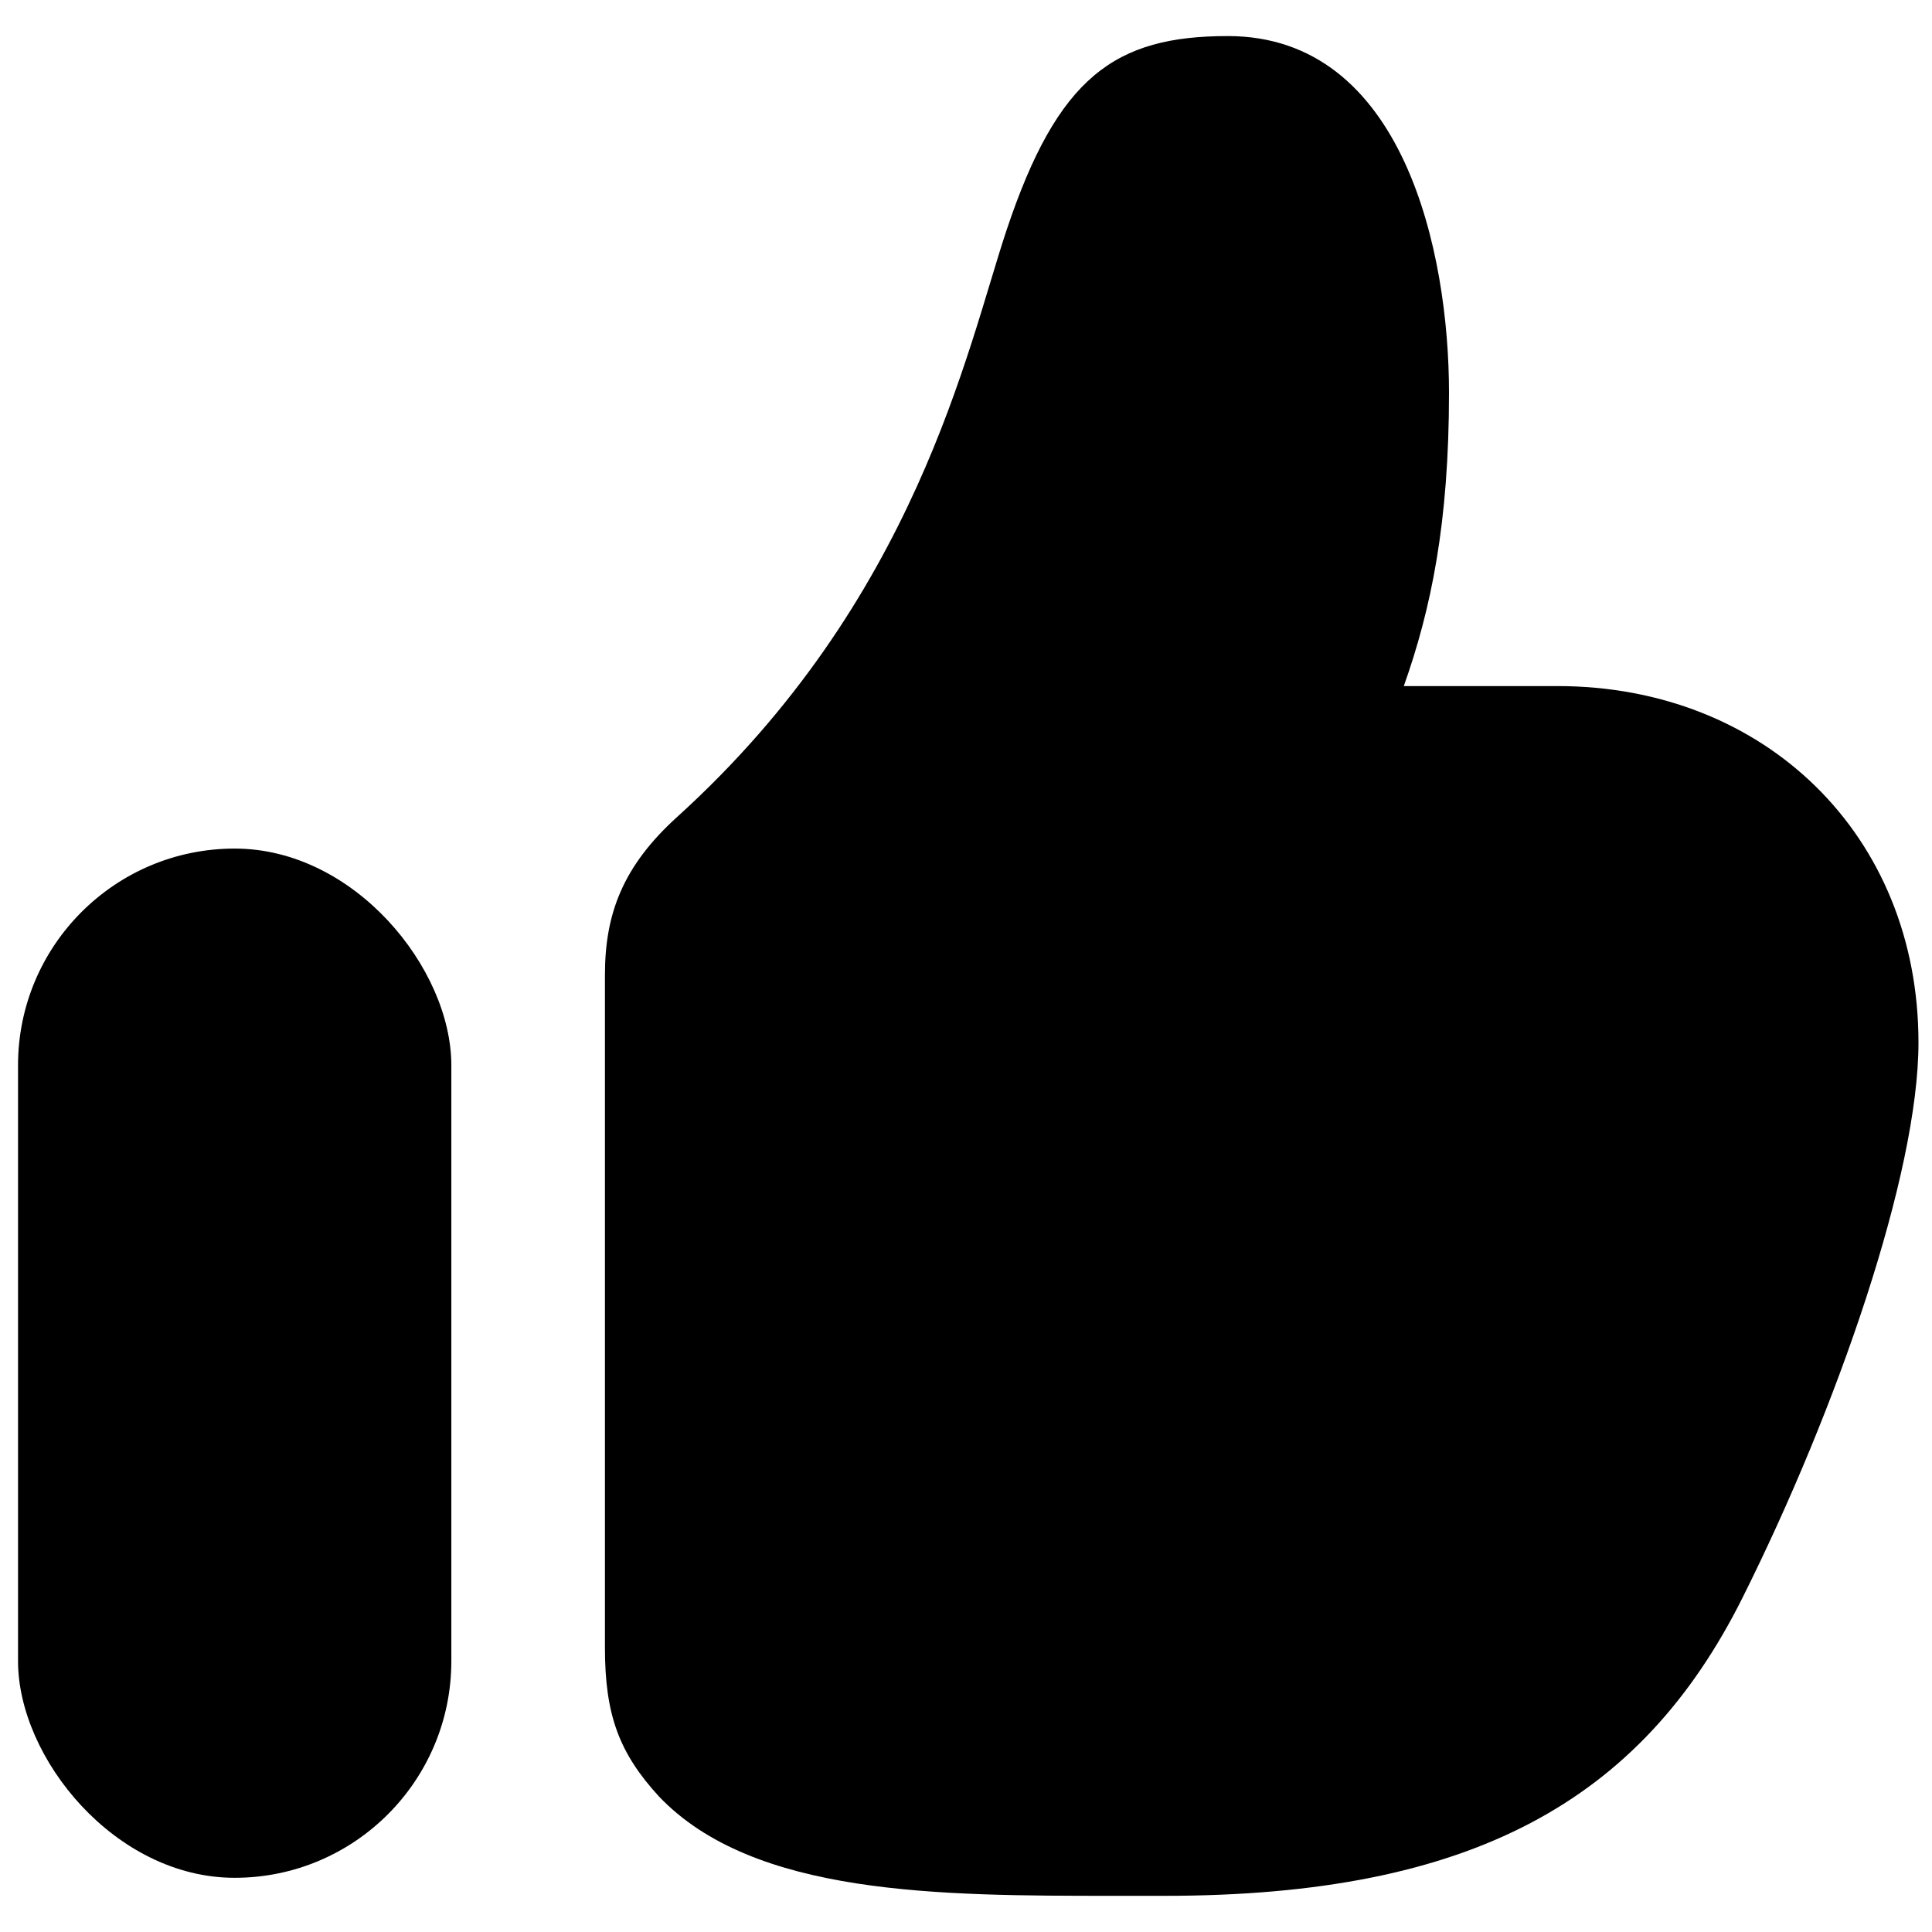 <svg width="18" height="18" viewBox="0 0 18 18" fill="none" xmlns="http://www.w3.org/2000/svg">
<g clip-path="url(#clip0_1_12828)">
<path d="M9.378 2.144C9.008 3.255 8.537 5.593 6.308 7.612C5.804 8.069 5.636 8.512 5.636 9.084V15.35C5.636 15.981 5.77 16.334 6.14 16.738C7.023 17.663 8.748 17.663 10.388 17.663H10.851C13.71 17.663 15.287 16.78 16.234 14.887C17.117 13.121 17.874 10.934 17.874 9.714C17.874 7.78 16.444 6.392 14.509 6.392H13.079C13.332 5.677 13.5 4.878 13.5 3.658C13.5 2.355 13.079 0.336 11.439 0.336C10.388 0.336 9.855 0.714 9.378 2.144Z" fill="#000"/>
<rect x="0.168" y="7.906" width="4.037" height="9.589" rx="2.019" fill="#000"/>
</g>
<defs>
<clipPath id="clip0_1_12828">
<rect width="18" height="18" fill="white"/>
</clipPath>
</defs>
</svg>

